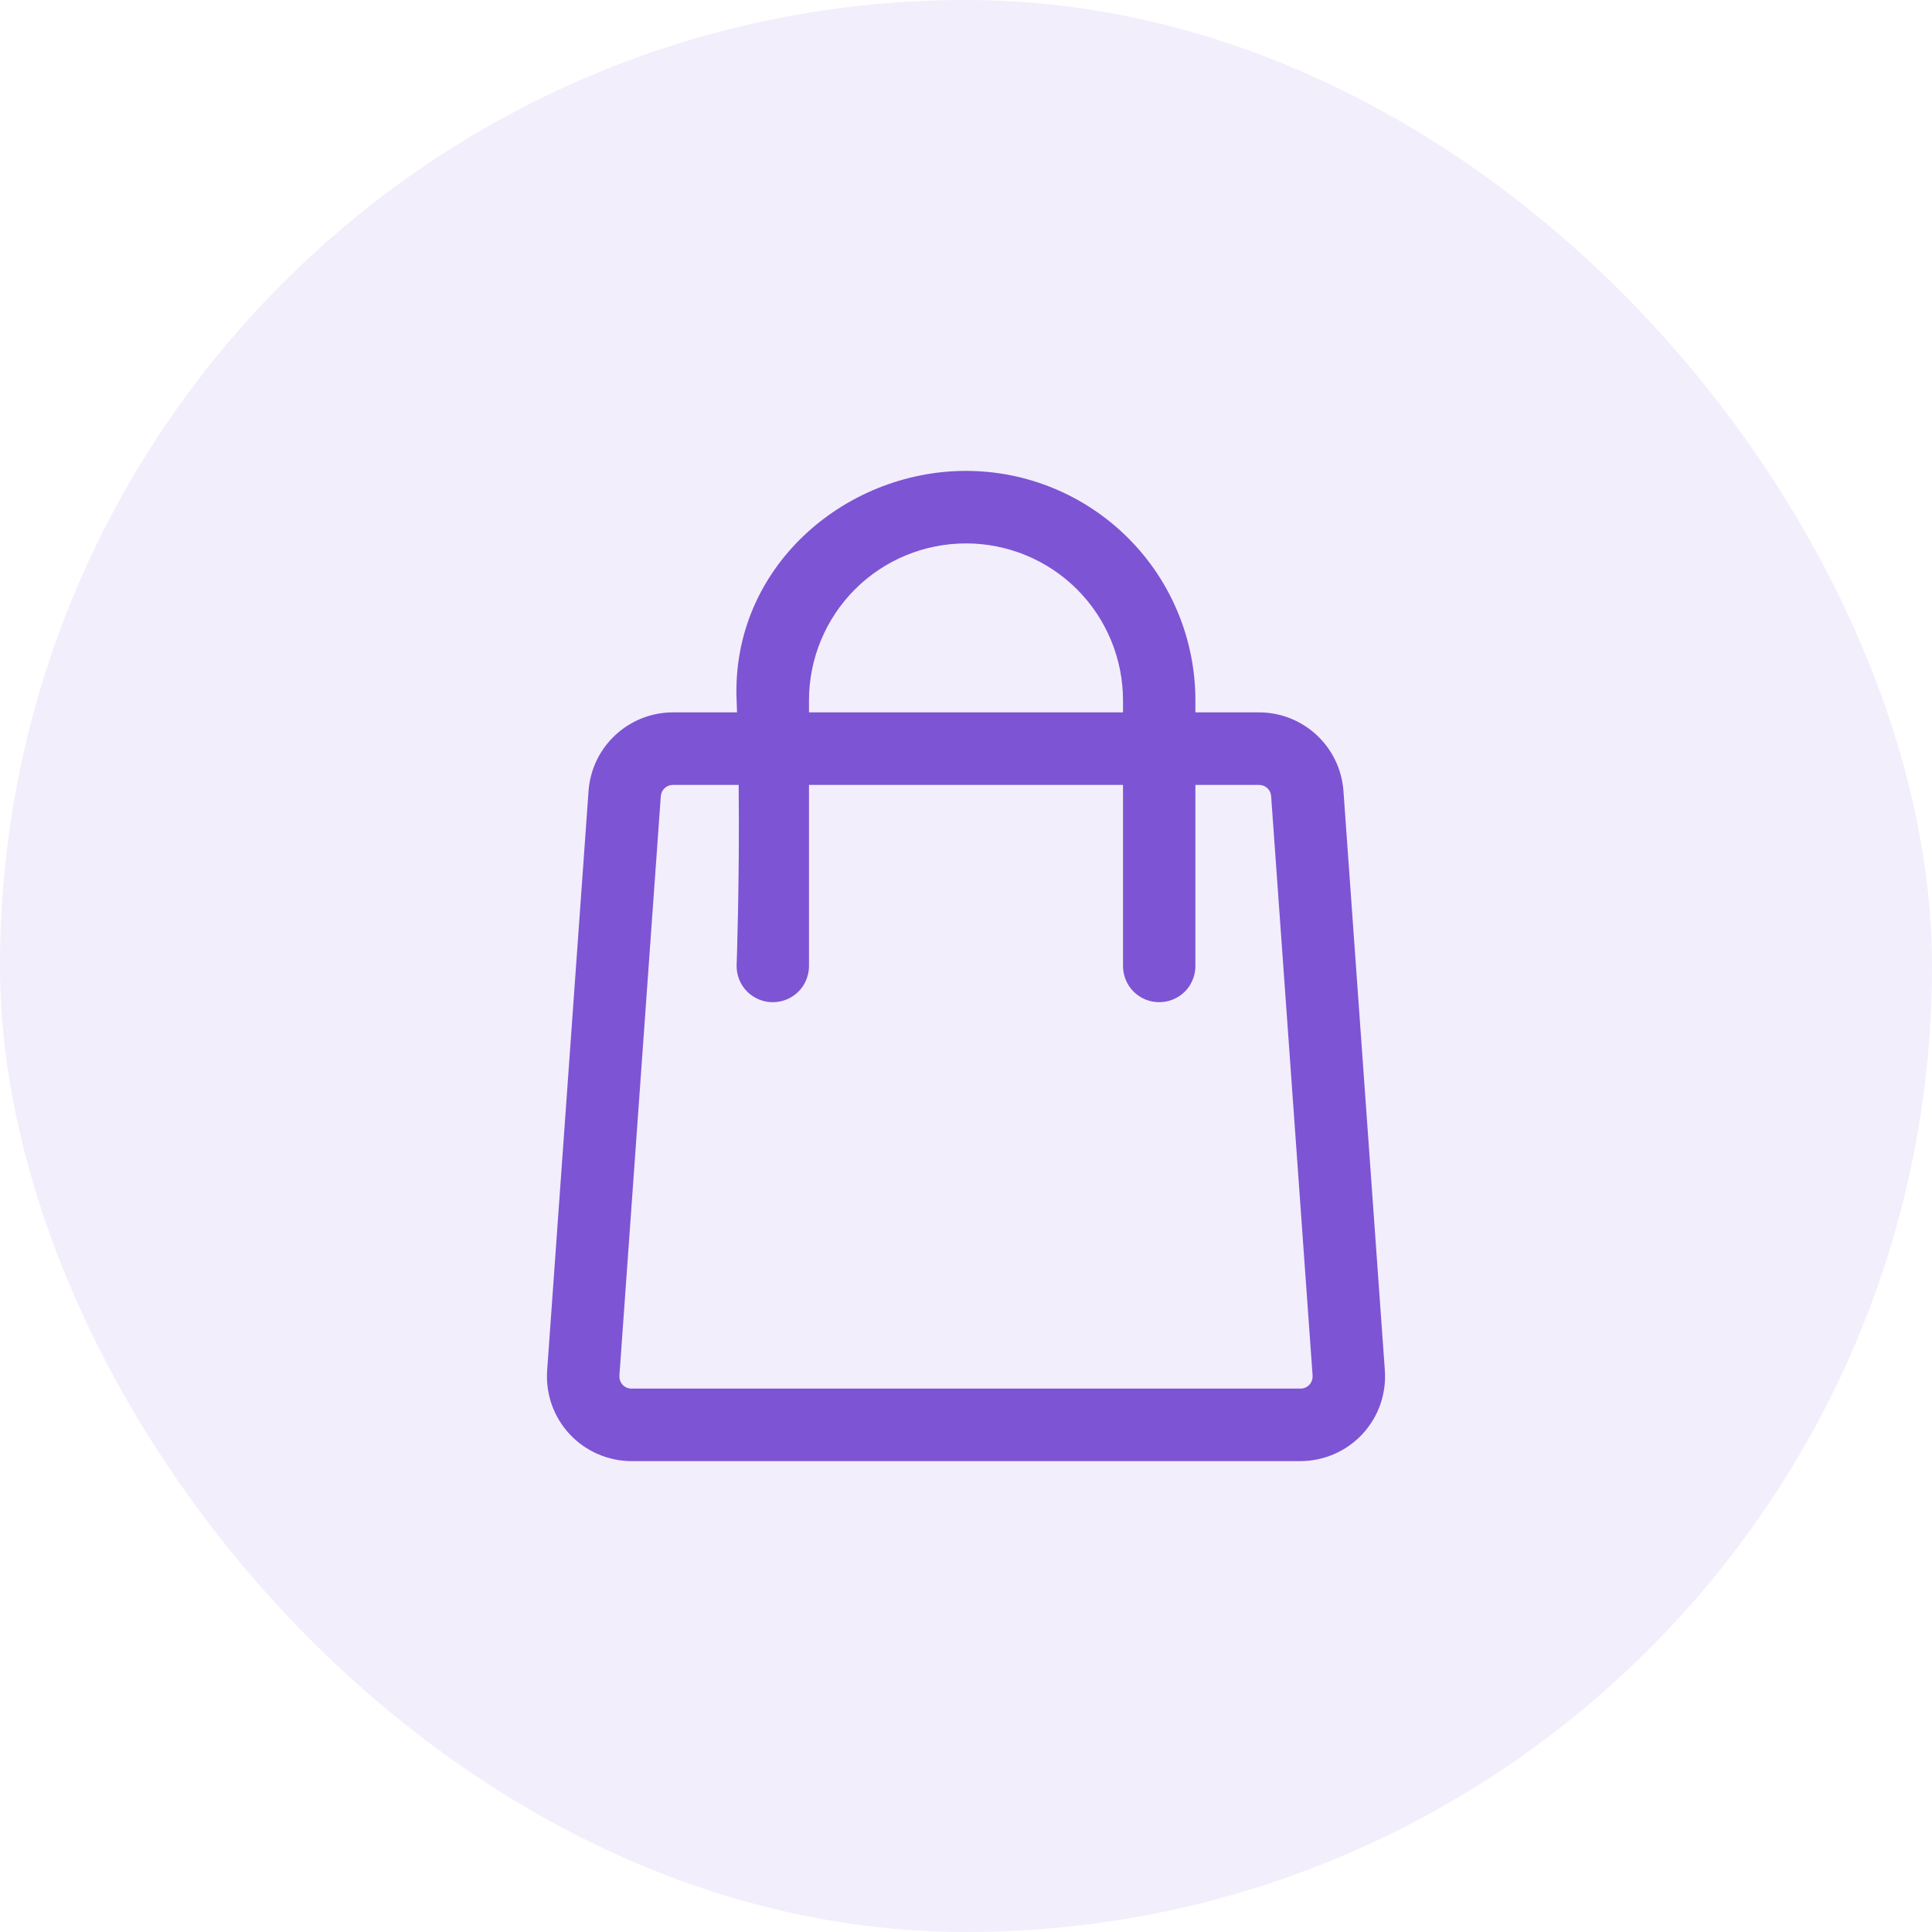 <svg width="30" height="30" viewBox="0 0 30 30" fill="none" xmlns="http://www.w3.org/2000/svg">
<rect opacity="0.1" width="30" height="30" rx="15" fill="#7D54D4"/>
<path fill-rule="evenodd" clip-rule="evenodd" d="M11.445 11.062H10.448C10.116 11.062 9.797 11.188 9.554 11.415C9.311 11.641 9.163 11.95 9.139 12.282L8.496 21.282C8.484 21.461 8.508 21.642 8.568 21.812C8.628 21.982 8.722 22.137 8.845 22.269C8.968 22.401 9.116 22.506 9.282 22.578C9.447 22.65 9.625 22.688 9.805 22.688H20.195C20.375 22.687 20.553 22.65 20.718 22.578C20.883 22.506 21.032 22.401 21.155 22.269C21.277 22.137 21.372 21.982 21.432 21.812C21.492 21.642 21.516 21.461 21.504 21.282L20.861 12.282C20.837 11.95 20.689 11.641 20.446 11.415C20.203 11.188 19.884 11.062 19.552 11.062H18.562V10.875C18.562 9.93 18.187 9.024 17.519 8.356C16.851 7.688 15.945 7.312 15 7.312C13.104 7.312 11.352 8.822 11.438 10.875L11.445 11.062ZM18.562 12.188V15C18.562 15.149 18.503 15.292 18.398 15.398C18.292 15.503 18.149 15.562 18 15.562C17.851 15.562 17.708 15.503 17.602 15.398C17.497 15.292 17.438 15.149 17.438 15V12.188H12.562V15C12.562 15.149 12.503 15.292 12.398 15.398C12.292 15.503 12.149 15.562 12 15.562C11.851 15.562 11.708 15.503 11.602 15.398C11.497 15.292 11.438 15.149 11.438 15C11.438 15 11.486 13.686 11.47 12.188H10.448C10.401 12.188 10.355 12.206 10.321 12.238C10.286 12.27 10.265 12.314 10.261 12.361L9.618 21.361C9.617 21.387 9.62 21.413 9.629 21.437C9.637 21.462 9.651 21.484 9.668 21.503C9.686 21.522 9.707 21.537 9.731 21.547C9.754 21.557 9.78 21.562 9.805 21.562H20.195C20.22 21.562 20.246 21.557 20.269 21.547C20.293 21.536 20.314 21.521 20.332 21.503C20.349 21.484 20.363 21.462 20.371 21.437C20.38 21.413 20.383 21.387 20.382 21.361L19.738 12.361C19.735 12.314 19.714 12.27 19.679 12.238C19.645 12.206 19.599 12.188 19.552 12.188H18.562ZM17.438 11.062V10.875C17.438 10.229 17.181 9.609 16.724 9.151C16.266 8.694 15.646 8.438 15 8.438C14.354 8.438 13.733 8.694 13.276 9.151C12.819 9.609 12.562 10.229 12.562 10.875V11.062H17.438Z" fill="#7D54D4"/>
</svg>
